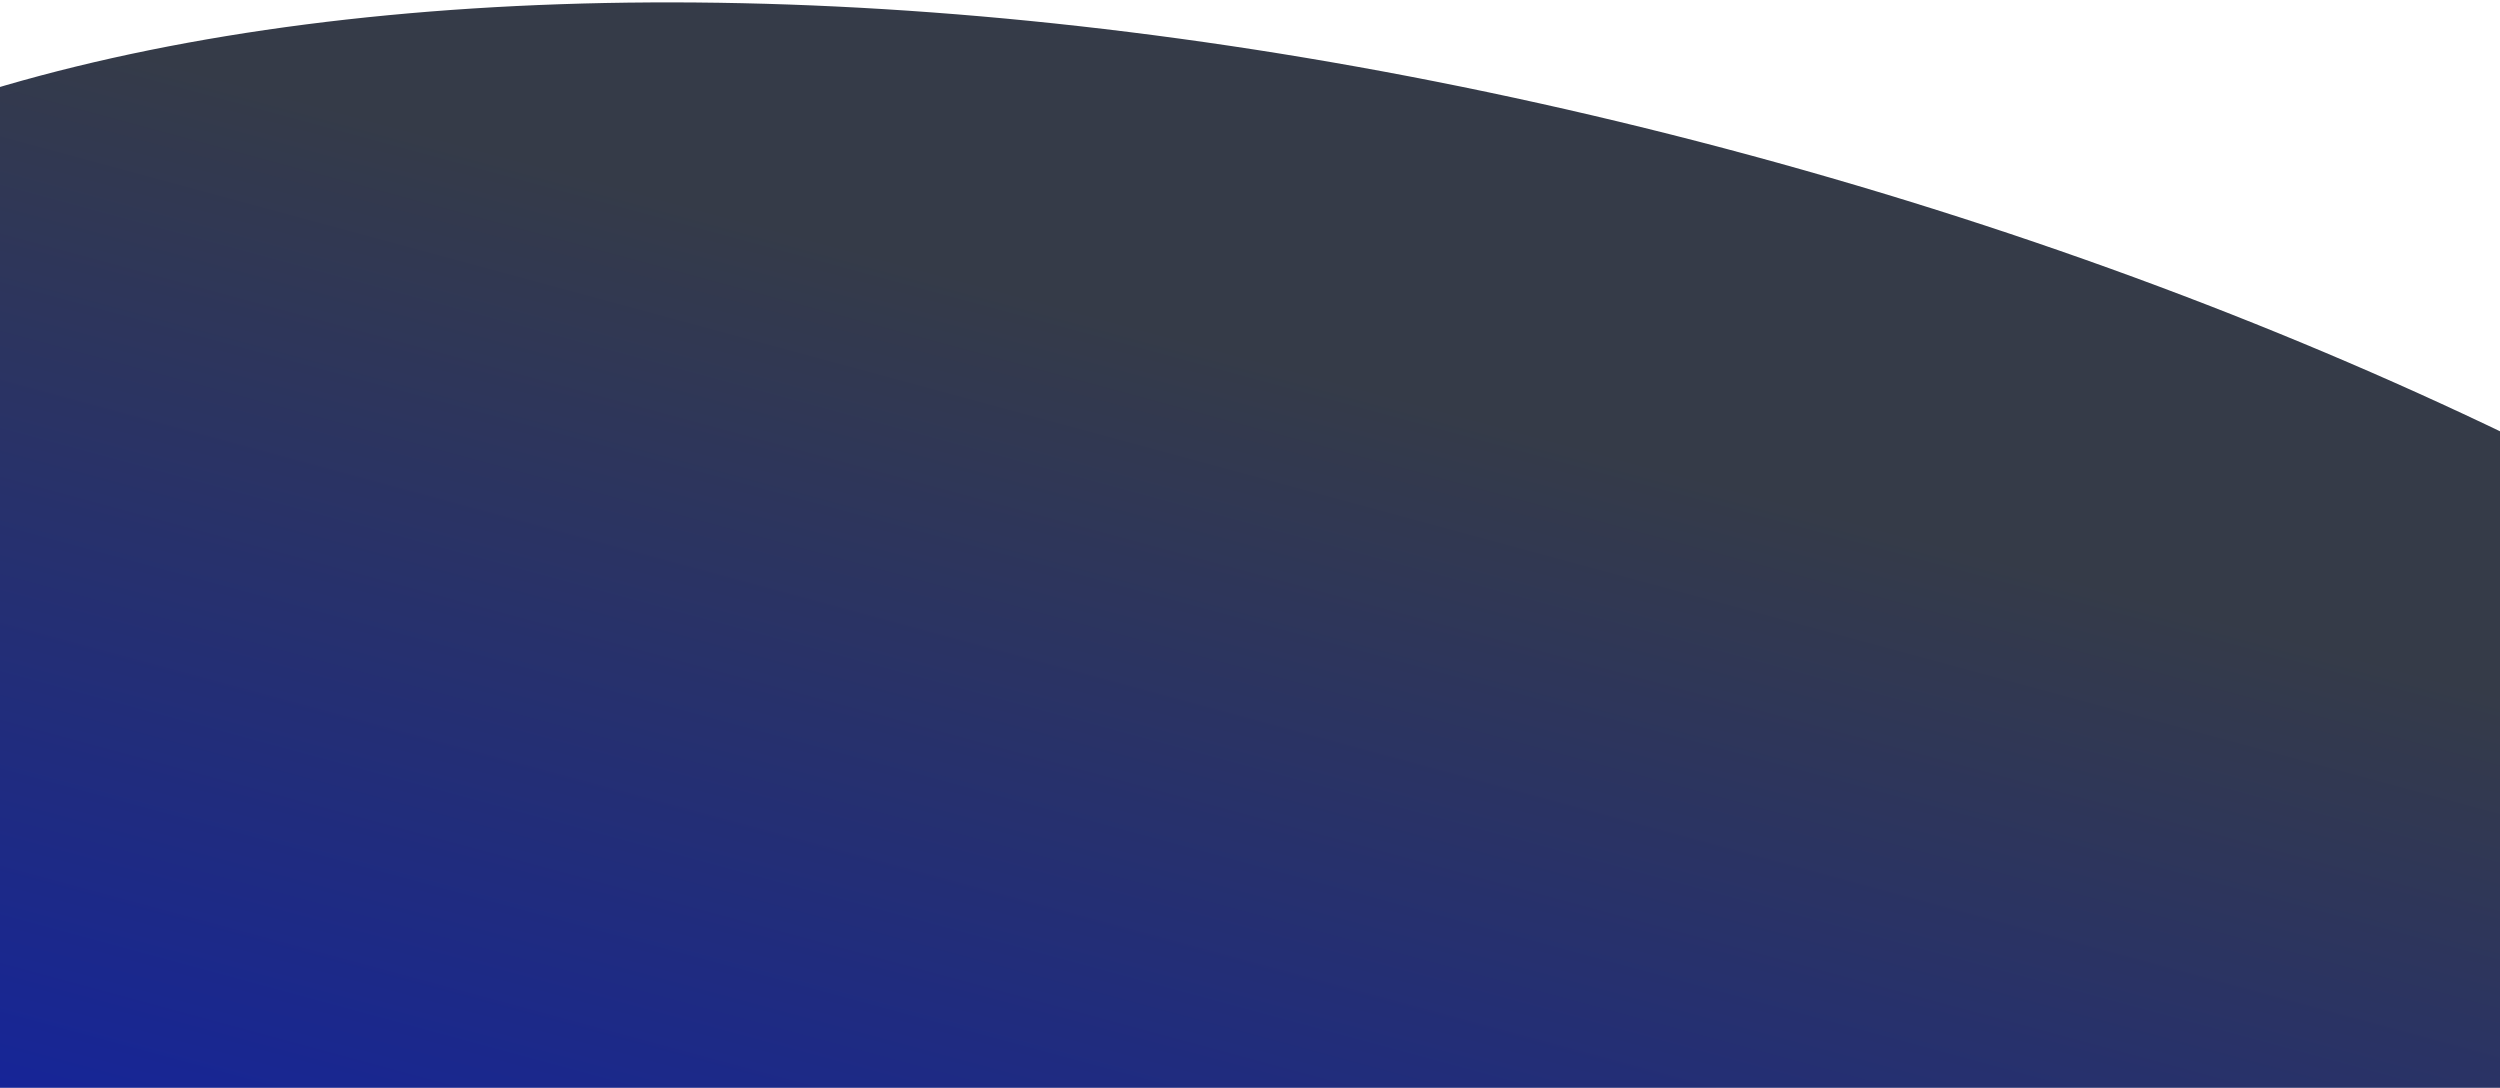 <svg width="393" height="171" viewBox="0 0 393 171" fill="none" xmlns="http://www.w3.org/2000/svg">
<path d="M557.785 258.915C535.764 340.133 373.544 366.83 195.456 318.545C17.369 270.26 -109.149 165.277 -87.128 84.058C-65.107 2.84 97.113 -23.857 275.201 24.428C453.288 72.713 579.806 177.697 557.785 258.915Z" fill="url(#paint0_linear_101_976)"/>
<defs>
<linearGradient id="paint0_linear_101_976" x1="251.985" y1="45.343" x2="172.241" y2="339.46" gradientUnits="userSpaceOnUse">
<stop offset="0.08" stop-color="#353B48"/>
<stop offset="1" stop-color="#0015D1"/>
</linearGradient>
</defs>
</svg>
